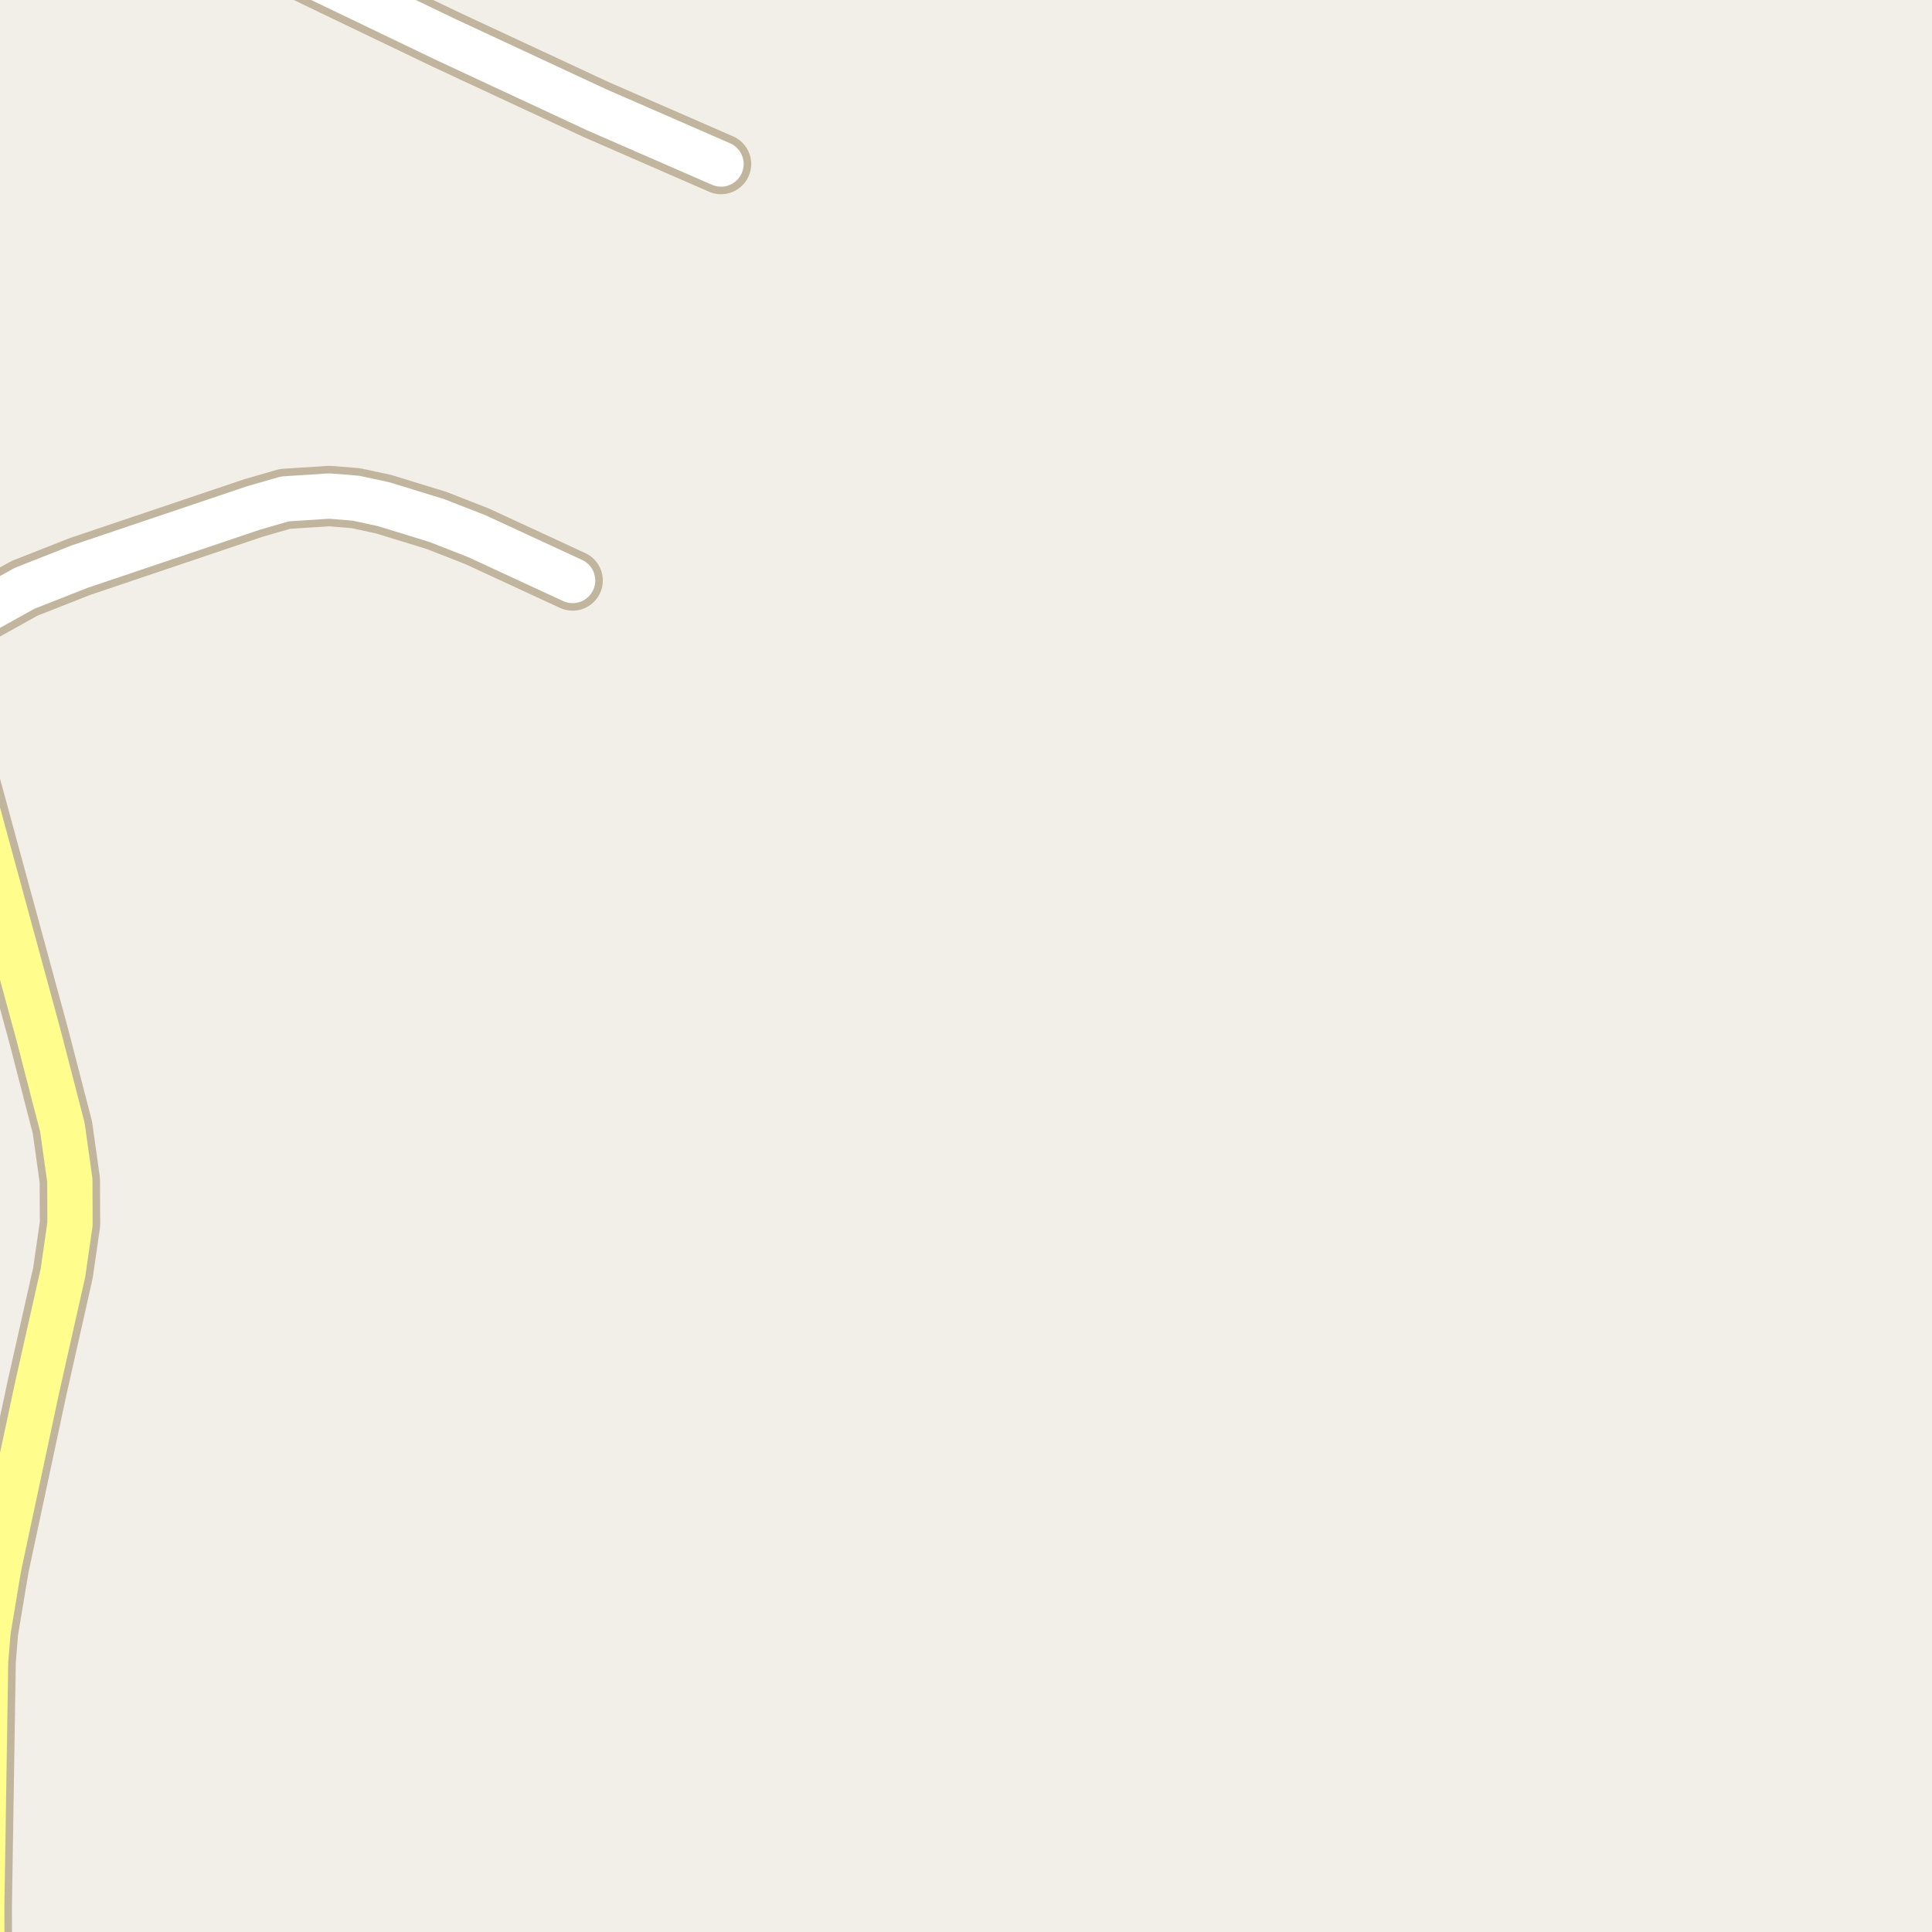 <?xml version="1.0" encoding="UTF-8"?>
<svg xmlns="http://www.w3.org/2000/svg" xmlns:xlink="http://www.w3.org/1999/xlink" width="256pt" height="256pt" viewBox="0 0 256 256" version="1.1">
<g id="surface2">
<rect x="0" y="0" width="256" height="256" style="fill:rgb(94.902%,93.725%,91.373%);fill-opacity:1;stroke:none;"/>
<path style="fill:none;stroke-width:8;stroke-linecap:round;stroke-linejoin:round;stroke:rgb(75.686%,70.98%,61.569%);stroke-opacity:1;stroke-miterlimit:10;" d="M 30.84 -9 L 39.688 -4.07 L 59.098 5.25 L 79.043 14.539 L 95.539 21.734 "/>
<path style="fill:none;stroke-width:8;stroke-linecap:round;stroke-linejoin:round;stroke:rgb(75.686%,70.98%,61.569%);stroke-opacity:1;stroke-miterlimit:10;" d="M -9 84.77 L 3.242 77.961 L 10.559 75.078 L 33.582 67.312 L 37.75 66.109 L 43.648 65.727 L 47.141 66.012 L 50.824 66.805 L 57.84 68.961 L 63.199 71.055 L 75.875 76.918 "/>
<path style="fill:none;stroke-width:8;stroke-linecap:round;stroke-linejoin:round;stroke:rgb(75.686%,70.98%,61.569%);stroke-opacity:1;stroke-miterlimit:10;" d="M -2.367 264 L -2.422 252.824 L -1.906 220.117 L -1.582 216.156 L -0.16 207.629 L 4.918 183.859 L 8.344 168.645 L 9.277 162.18 L 9.254 156.41 L 8.273 149.406 L 5.176 137.426 L -9 85.324 "/>
<path style="fill:none;stroke-width:6;stroke-linecap:round;stroke-linejoin:round;stroke:rgb(100%,100%,100%);stroke-opacity:1;stroke-miterlimit:10;" d="M 30.84 -9 L 39.688 -4.07 L 59.098 5.25 L 79.043 14.539 L 95.539 21.734 "/>
<path style="fill:none;stroke-width:6;stroke-linecap:round;stroke-linejoin:round;stroke:rgb(100%,100%,100%);stroke-opacity:1;stroke-miterlimit:10;" d="M -9 84.77 L 3.242 77.961 L 10.559 75.078 L 33.582 67.312 L 37.75 66.109 L 43.648 65.727 L 47.141 66.012 L 50.824 66.805 L 57.84 68.961 L 63.199 71.055 L 75.875 76.918 "/>
<path style="fill:none;stroke-width:6;stroke-linecap:round;stroke-linejoin:round;stroke:rgb(100%,99.216%,54.51%);stroke-opacity:1;stroke-miterlimit:10;" d="M -2.367 264 L -2.422 252.824 L -1.906 220.117 L -1.582 216.156 L -0.16 207.629 L 4.918 183.859 L 8.344 168.645 L 9.277 162.18 L 9.254 156.41 L 8.273 149.406 L 5.176 137.426 L -9 85.324 "/>
</g>
</svg>

